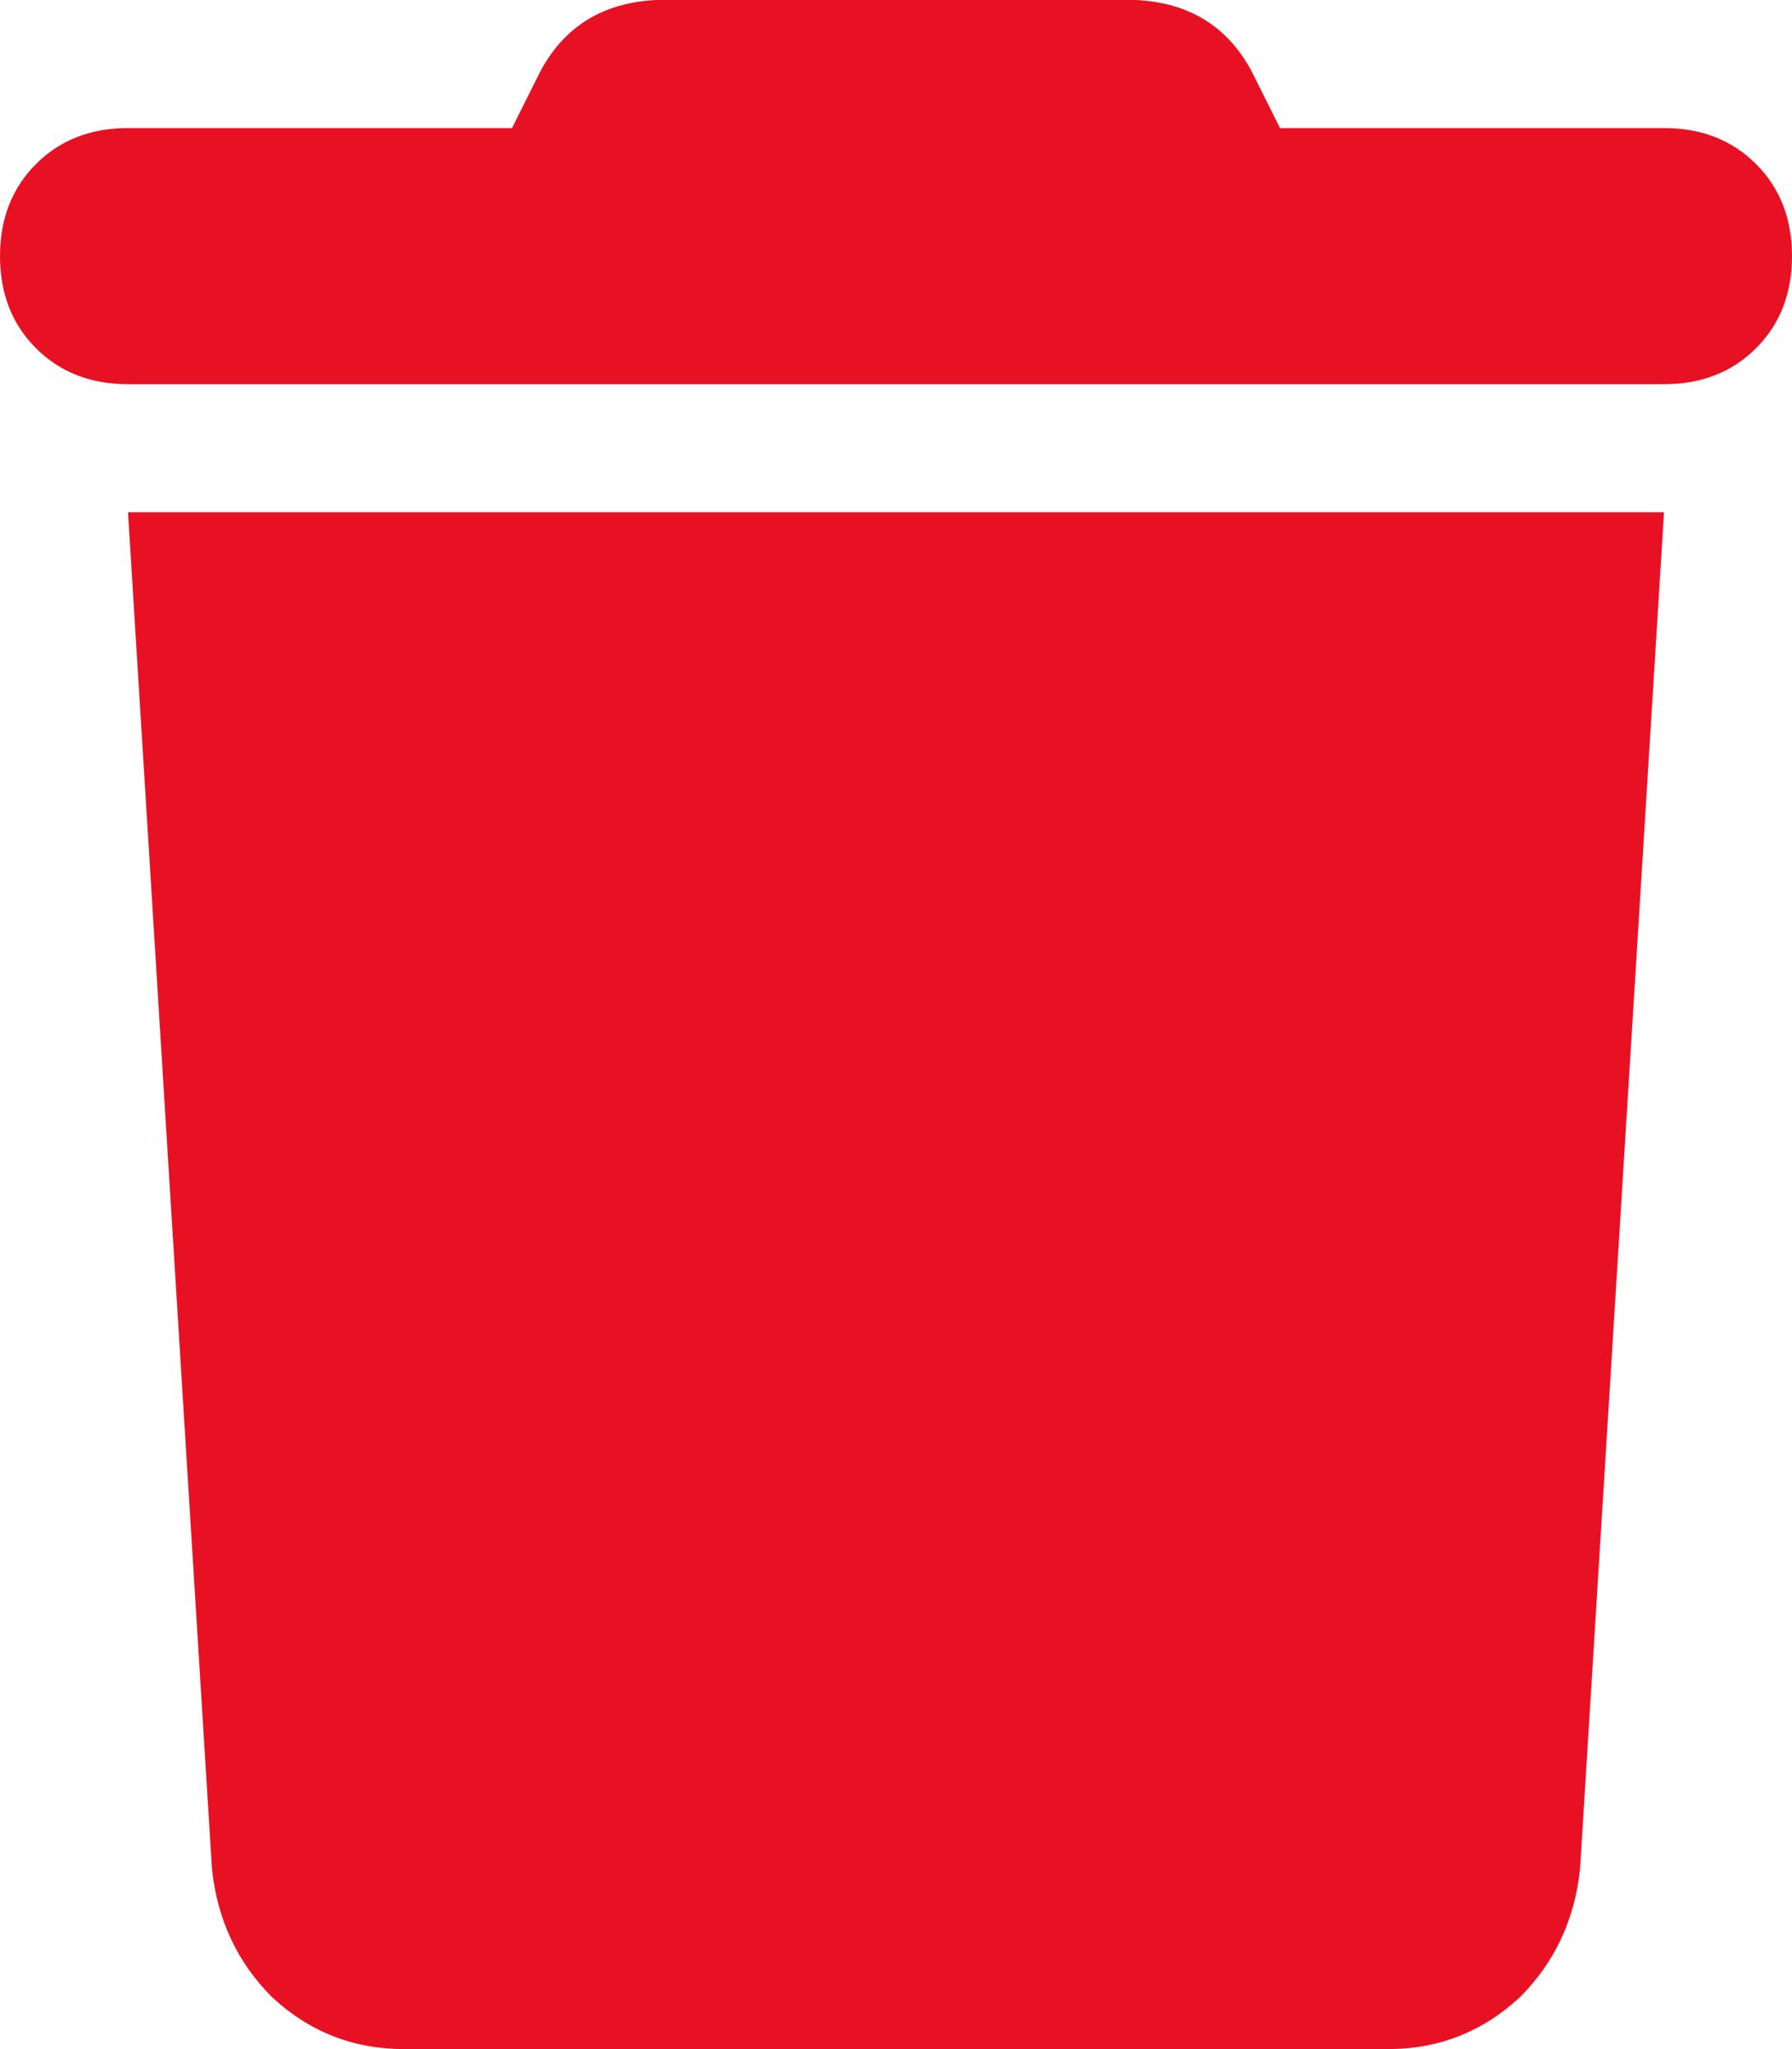 <svg xmlns="http://www.w3.org/2000/svg" xmlns:xlink="http://www.w3.org/1999/xlink" fill="none" version="1.1" width="14" height="16" viewBox="0 0 14 16"><g transform="matrix(1,0,0,-1,0,32)"><path d="M4.219,31.438L4,31L4.219,31.438L4,31L1,31Q0.562,31,0.281,30.719Q0,30.438,0,30Q0,29.562,0.281,29.281Q0.562,29,1,29L13,29Q13.438,29,13.719,29.281Q14,29.562,14,30Q14,30.438,13.719,30.719Q13.438,31,13,31L10,31L9.781,31.438Q9.5,31.969,8.875,32L5.125,32Q4.5,31.969,4.219,31.438ZM13,28L1,28L13,28L1,28L1.656,17.406Q1.719,16.812,2.125,16.406Q2.562,16,3.156,16L10.844,16Q11.438,16,11.875,16.406Q12.281,16.812,12.344,17.406L13,28Z" fill="#E81123" fill-opacity="1" style="mix-blend-mode:passthrough"/></g></svg>